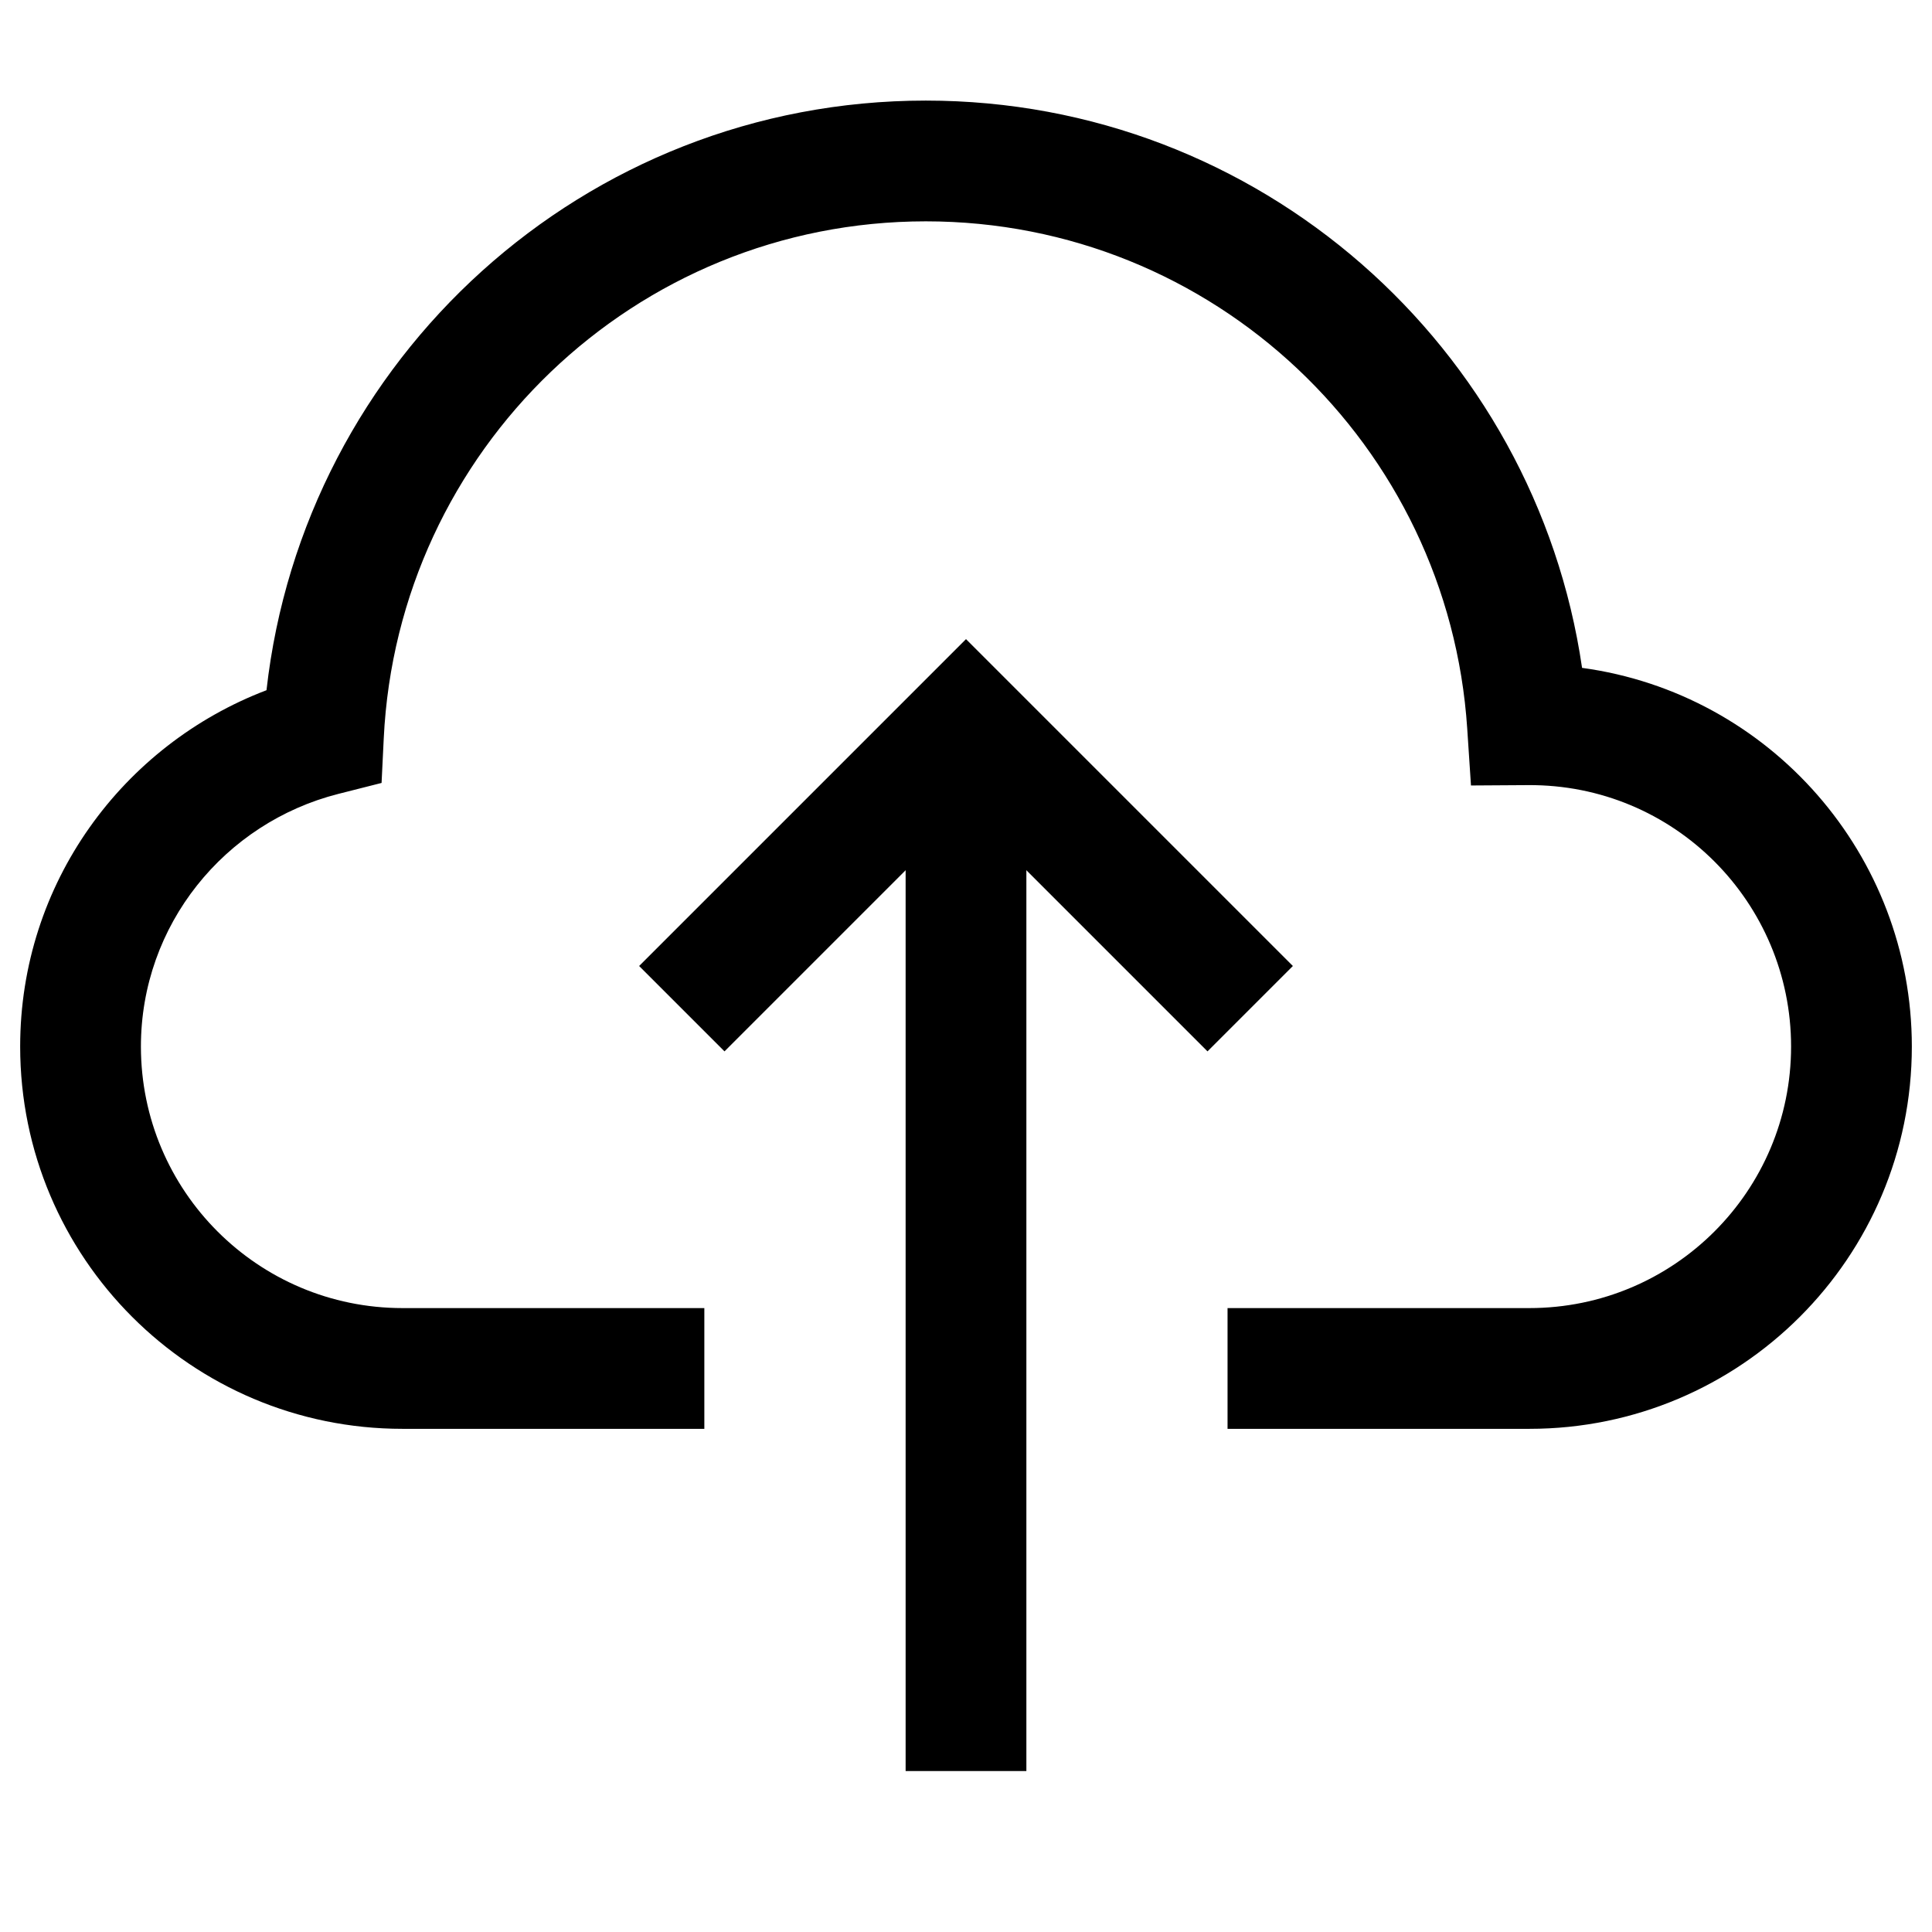 <svg viewBox="0 0 16 16" xmlns="http://www.w3.org/2000/svg">
<path d="M8.5 6V14.667H7.5V6H8.5Z"/>
<path d="M8 5.293L10.707 8L10 8.707L8 6.707L6 8.707L5.293 8L8 5.293Z"/>
<path d="M2.207 5.716C2.515 2.971 4.837 0.833 7.667 0.833C10.432 0.833 12.714 2.875 13.102 5.531C14.658 5.743 15.833 7.08 15.833 8.667C15.833 10.415 14.415 11.833 12.666 11.833H10.166V10.833H12.666C13.863 10.833 14.833 9.863 14.833 8.667C14.833 7.476 13.867 6.493 12.653 6.502L12.182 6.505L12.151 6.035C11.997 3.688 10.05 1.833 7.667 1.833C5.256 1.833 3.293 3.731 3.178 6.115L3.16 6.484L2.801 6.575C1.861 6.814 1.167 7.659 1.167 8.667C1.167 9.863 2.137 10.833 3.333 10.833H5.833V11.833H3.333C1.584 11.833 0.167 10.415 0.167 8.667C0.167 7.313 1.018 6.169 2.207 5.716Z"/>
</svg>
